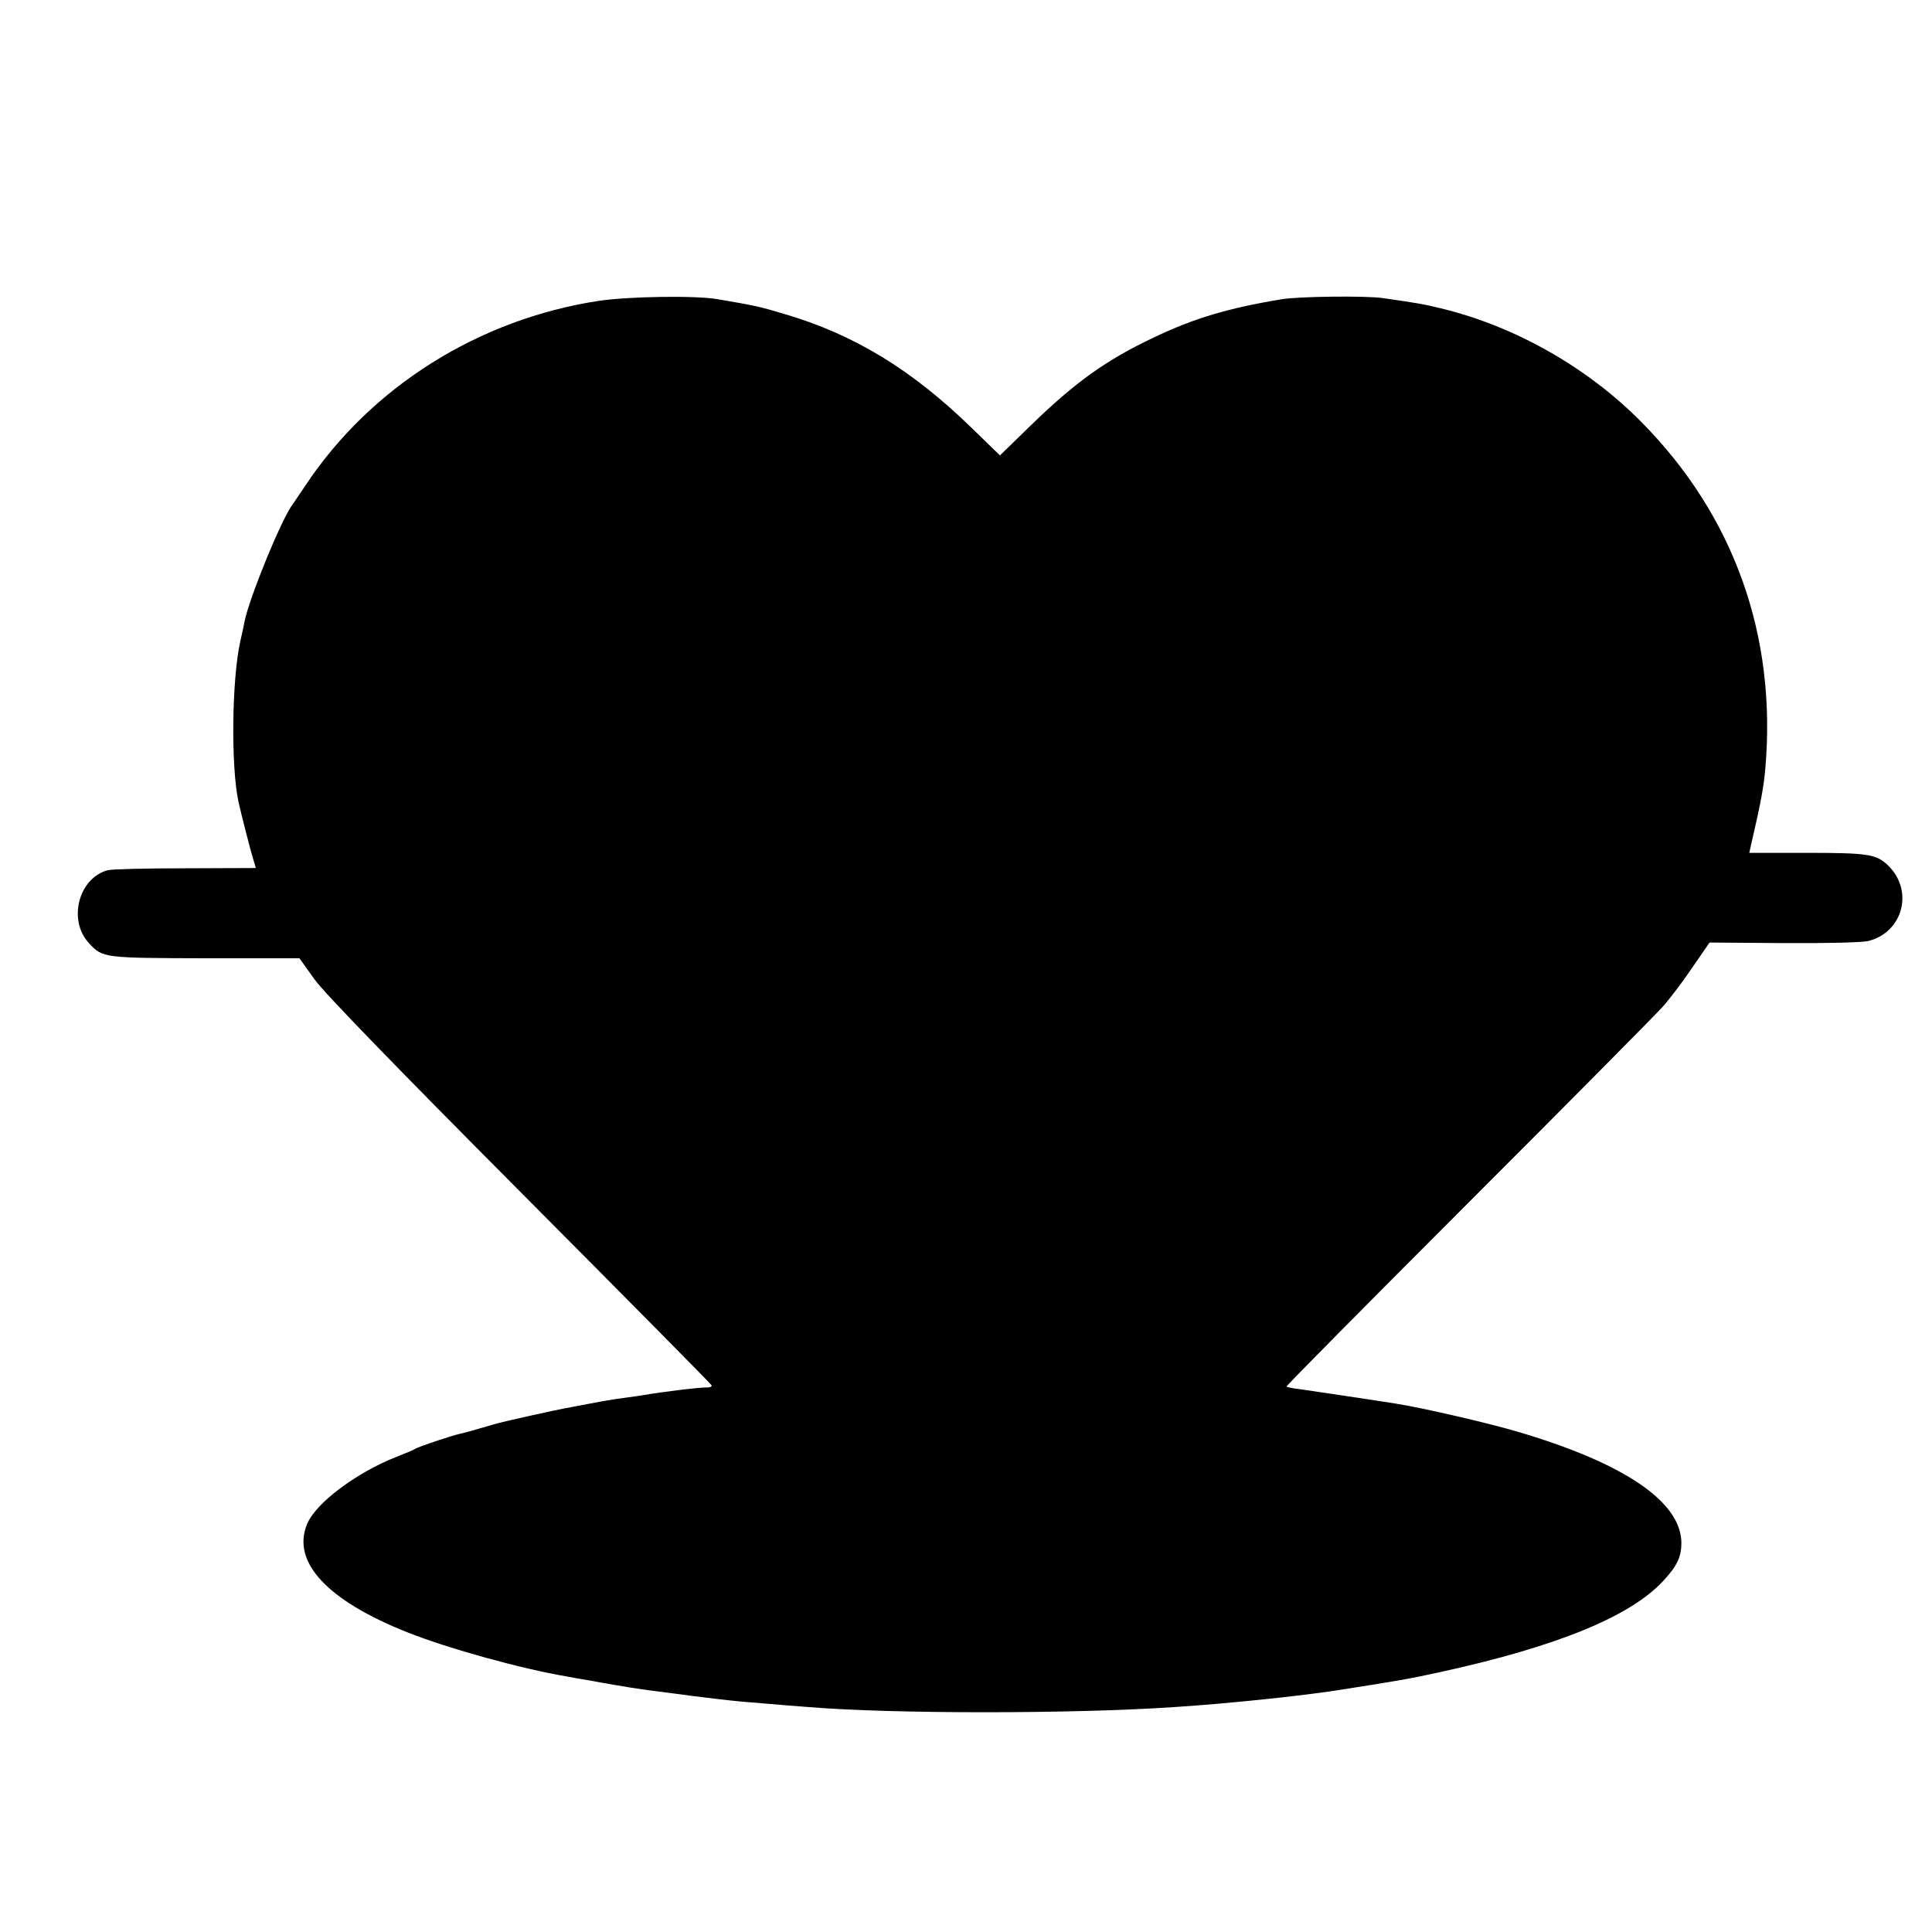 <?xml version="1.0" standalone="no"?>
<!DOCTYPE svg PUBLIC "-//W3C//DTD SVG 20010904//EN"
 "http://www.w3.org/TR/2001/REC-SVG-20010904/DTD/svg10.dtd">
<svg version="1.0" xmlns="http://www.w3.org/2000/svg"
 width="700pt" height="700pt" viewBox="0 0 700 700"
 preserveAspectRatio="xMidYMid meet">
<g transform="translate(0,700) scale(0.1,-0.1)"
fill="#000000" stroke="none">
<path d="M2170 5910 c-435 -66 -827 -312 -1064 -670 -20 -30 -40 -59 -44 -65
-39 -48 -159 -341 -176 -427 -2 -12 -9 -44 -15 -70 -31 -136 -35 -452 -7 -583
10 -45 45 -182 54 -210 l9 -30 -256 -1 c-141 0 -267 -3 -281 -7 -106 -29 -145
-182 -67 -265 49 -53 54 -53 420 -54 l342 0 55 -77 c35 -49 301 -323 745 -769
379 -381 691 -696 693 -701 2 -5 -5 -8 -15 -8 -25 1 -166 -16 -233 -28 -14 -2
-45 -7 -70 -10 -25 -3 -79 -12 -120 -20 -41 -8 -86 -16 -100 -19 -25 -4 -202
-44 -230 -51 -8 -2 -40 -11 -70 -20 -30 -9 -64 -18 -74 -20 -32 -7 -150 -47
-161 -54 -5 -4 -37 -17 -70 -30 -144 -57 -290 -166 -322 -242 -58 -138 72
-278 365 -394 149 -59 414 -132 575 -159 15 -3 53 -10 85 -15 31 -6 72 -13 90
-16 17 -3 45 -7 60 -10 30 -5 81 -12 147 -20 22 -3 56 -7 75 -10 49 -6 139
-17 175 -20 164 -14 206 -17 245 -20 300 -25 957 -25 1325 0 177 11 457 40
585 60 232 36 269 43 375 66 426 93 693 202 813 333 49 53 64 86 64 137 -2
149 -209 289 -598 403 -106 31 -339 85 -434 100 -68 11 -296 45 -345 52 -27 3
-52 8 -54 10 -2 2 293 300 656 663 363 363 681 684 707 713 26 29 75 94 108
143 l62 90 270 -2 c149 -1 287 2 307 8 126 33 164 186 67 276 -41 38 -72 43
-290 43 l-210 0 5 23 c37 159 47 214 53 282 42 481 -113 916 -448 1255 -195
198 -458 348 -728 413 -62 15 -84 19 -210 37 -62 9 -304 6 -365 -4 -194 -32
-319 -69 -465 -139 -170 -80 -285 -162 -446 -319 l-111 -108 -104 101 c-217
211 -426 338 -679 412 -91 27 -100 29 -240 53 -80 14 -323 10 -430 -6z"/>
</g>
</svg>
